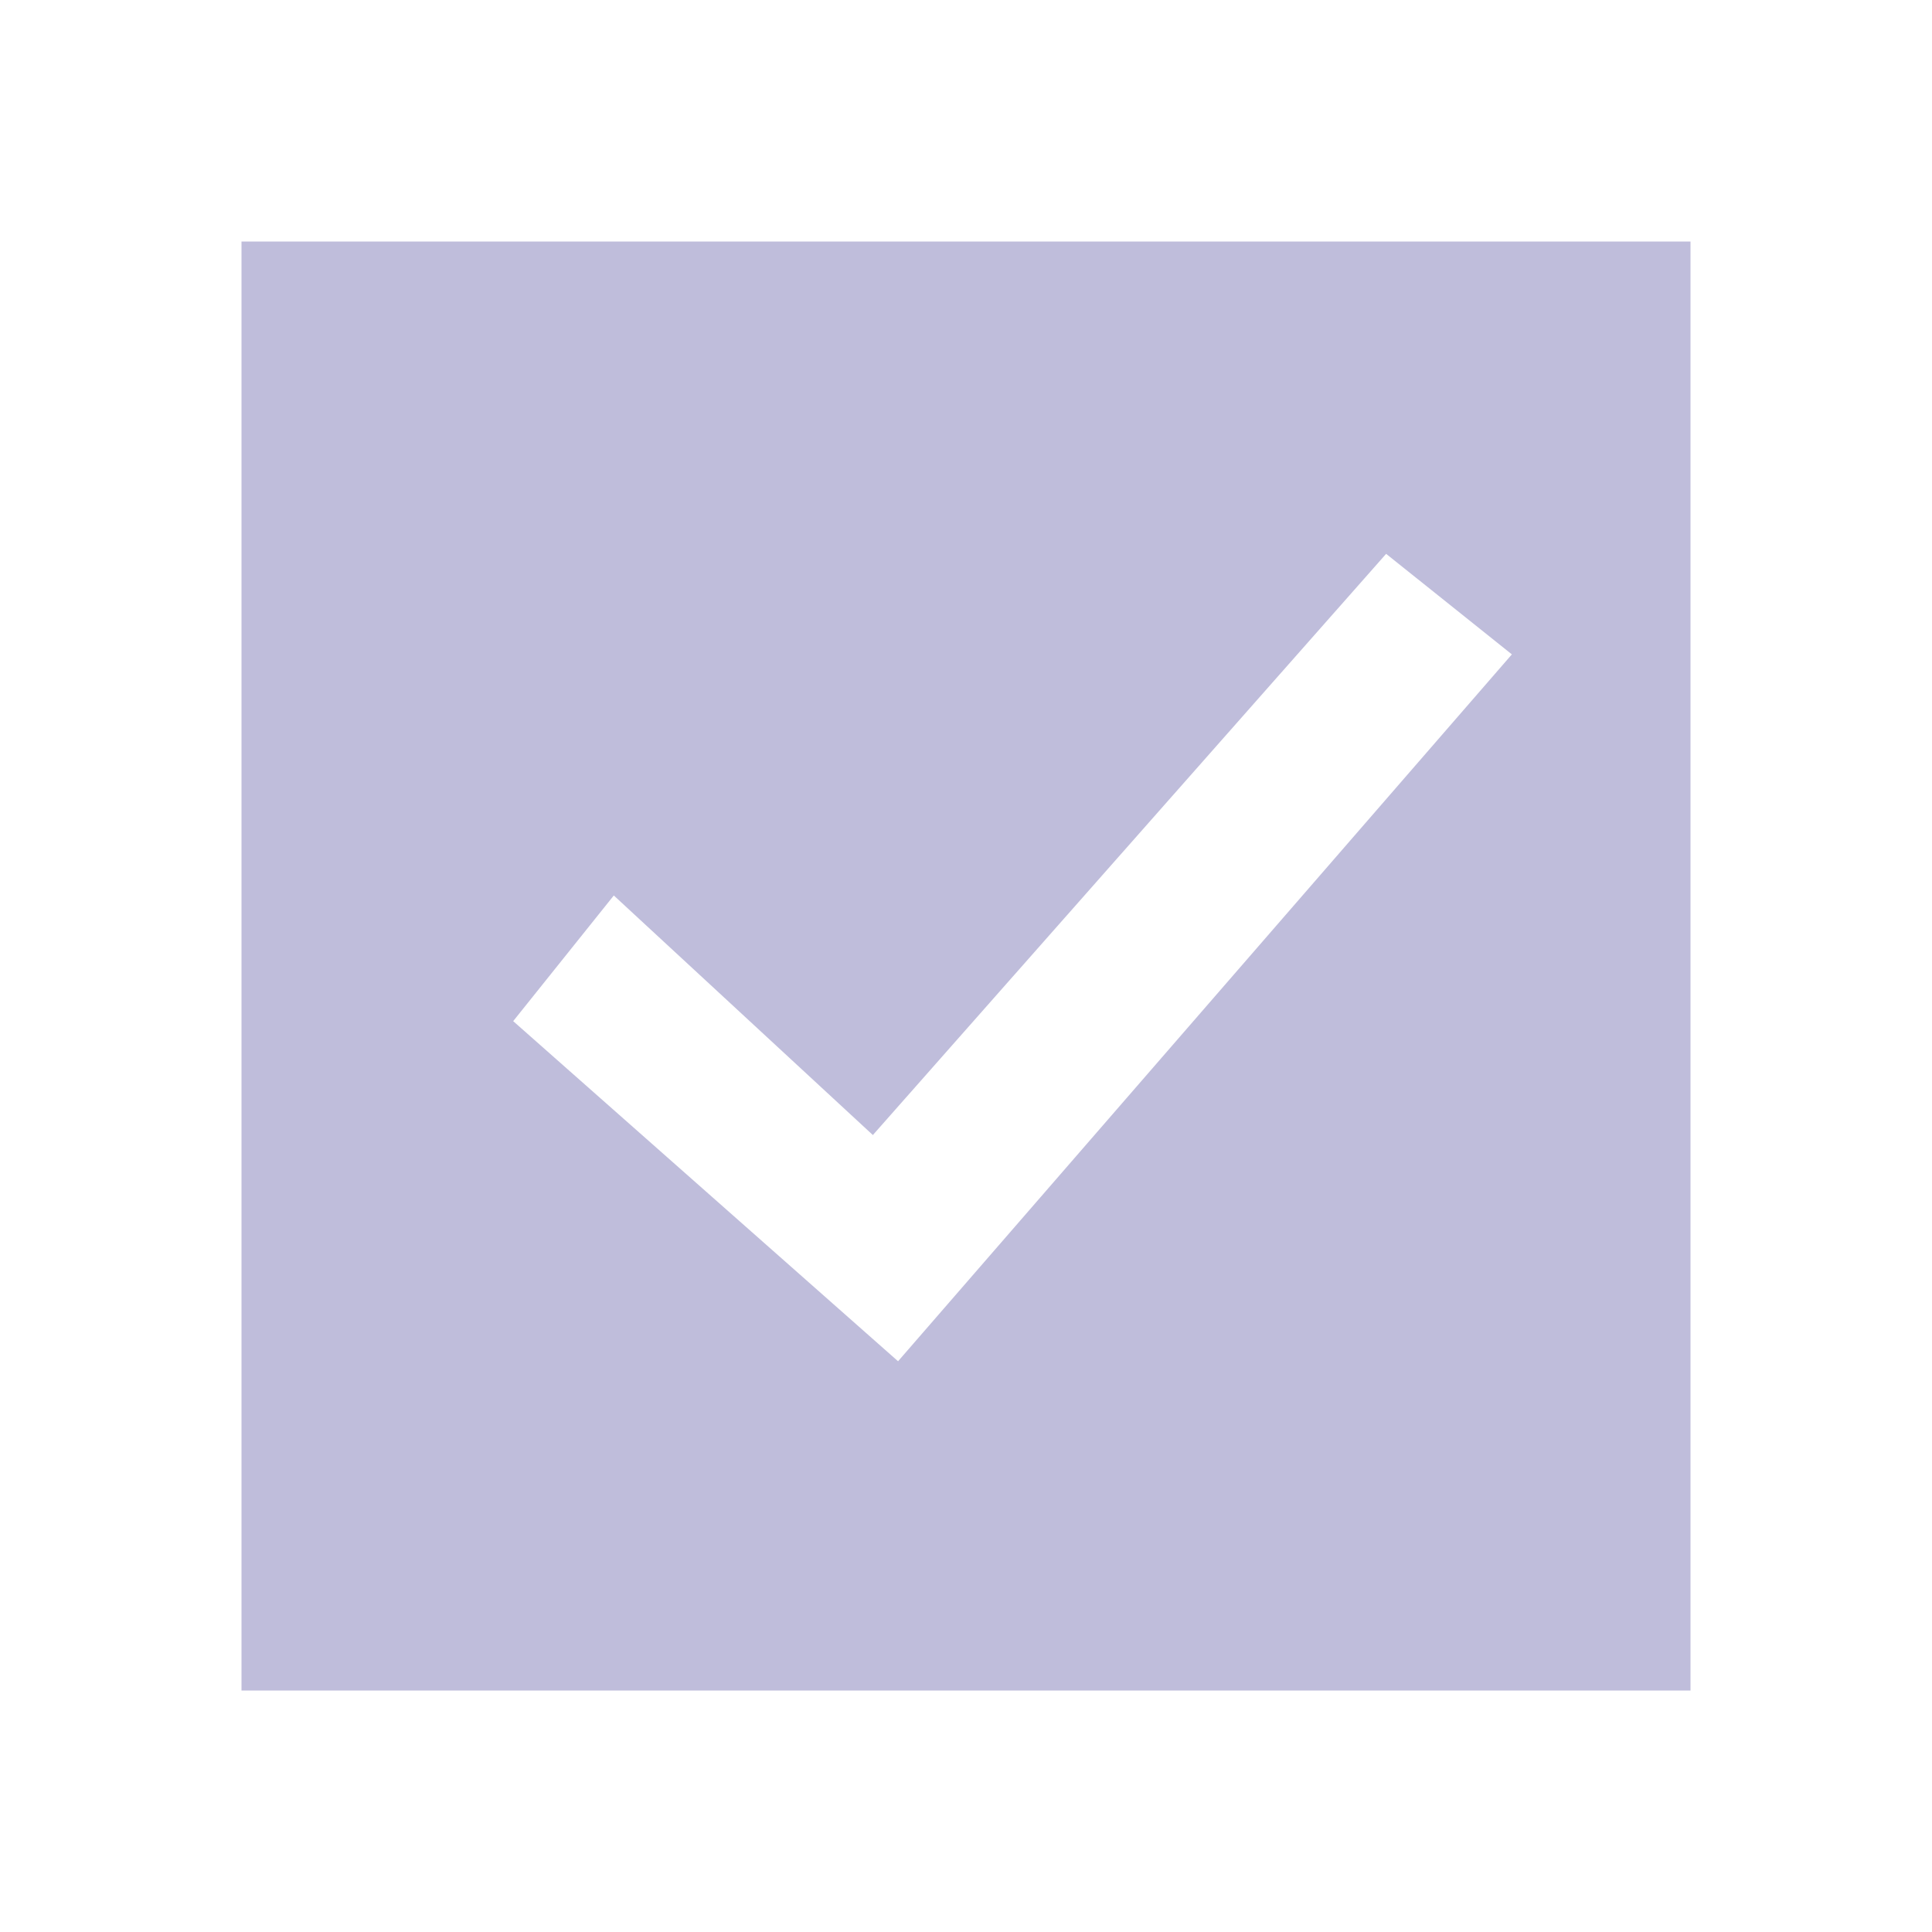 <svg width="24" height="24" viewBox="0 0 24 24" fill="none" xmlns="http://www.w3.org/2000/svg">
    <path fill-rule="evenodd" clip-rule="evenodd"
        d="M21 3V21H3V3H21ZM17.219 6.88L10.843 14.1L7.625 11.124L6.375 12.685L11.156 16.91L18.781 8.129L17.219 6.88Z"
        fill="#bfbddb" />
</svg>